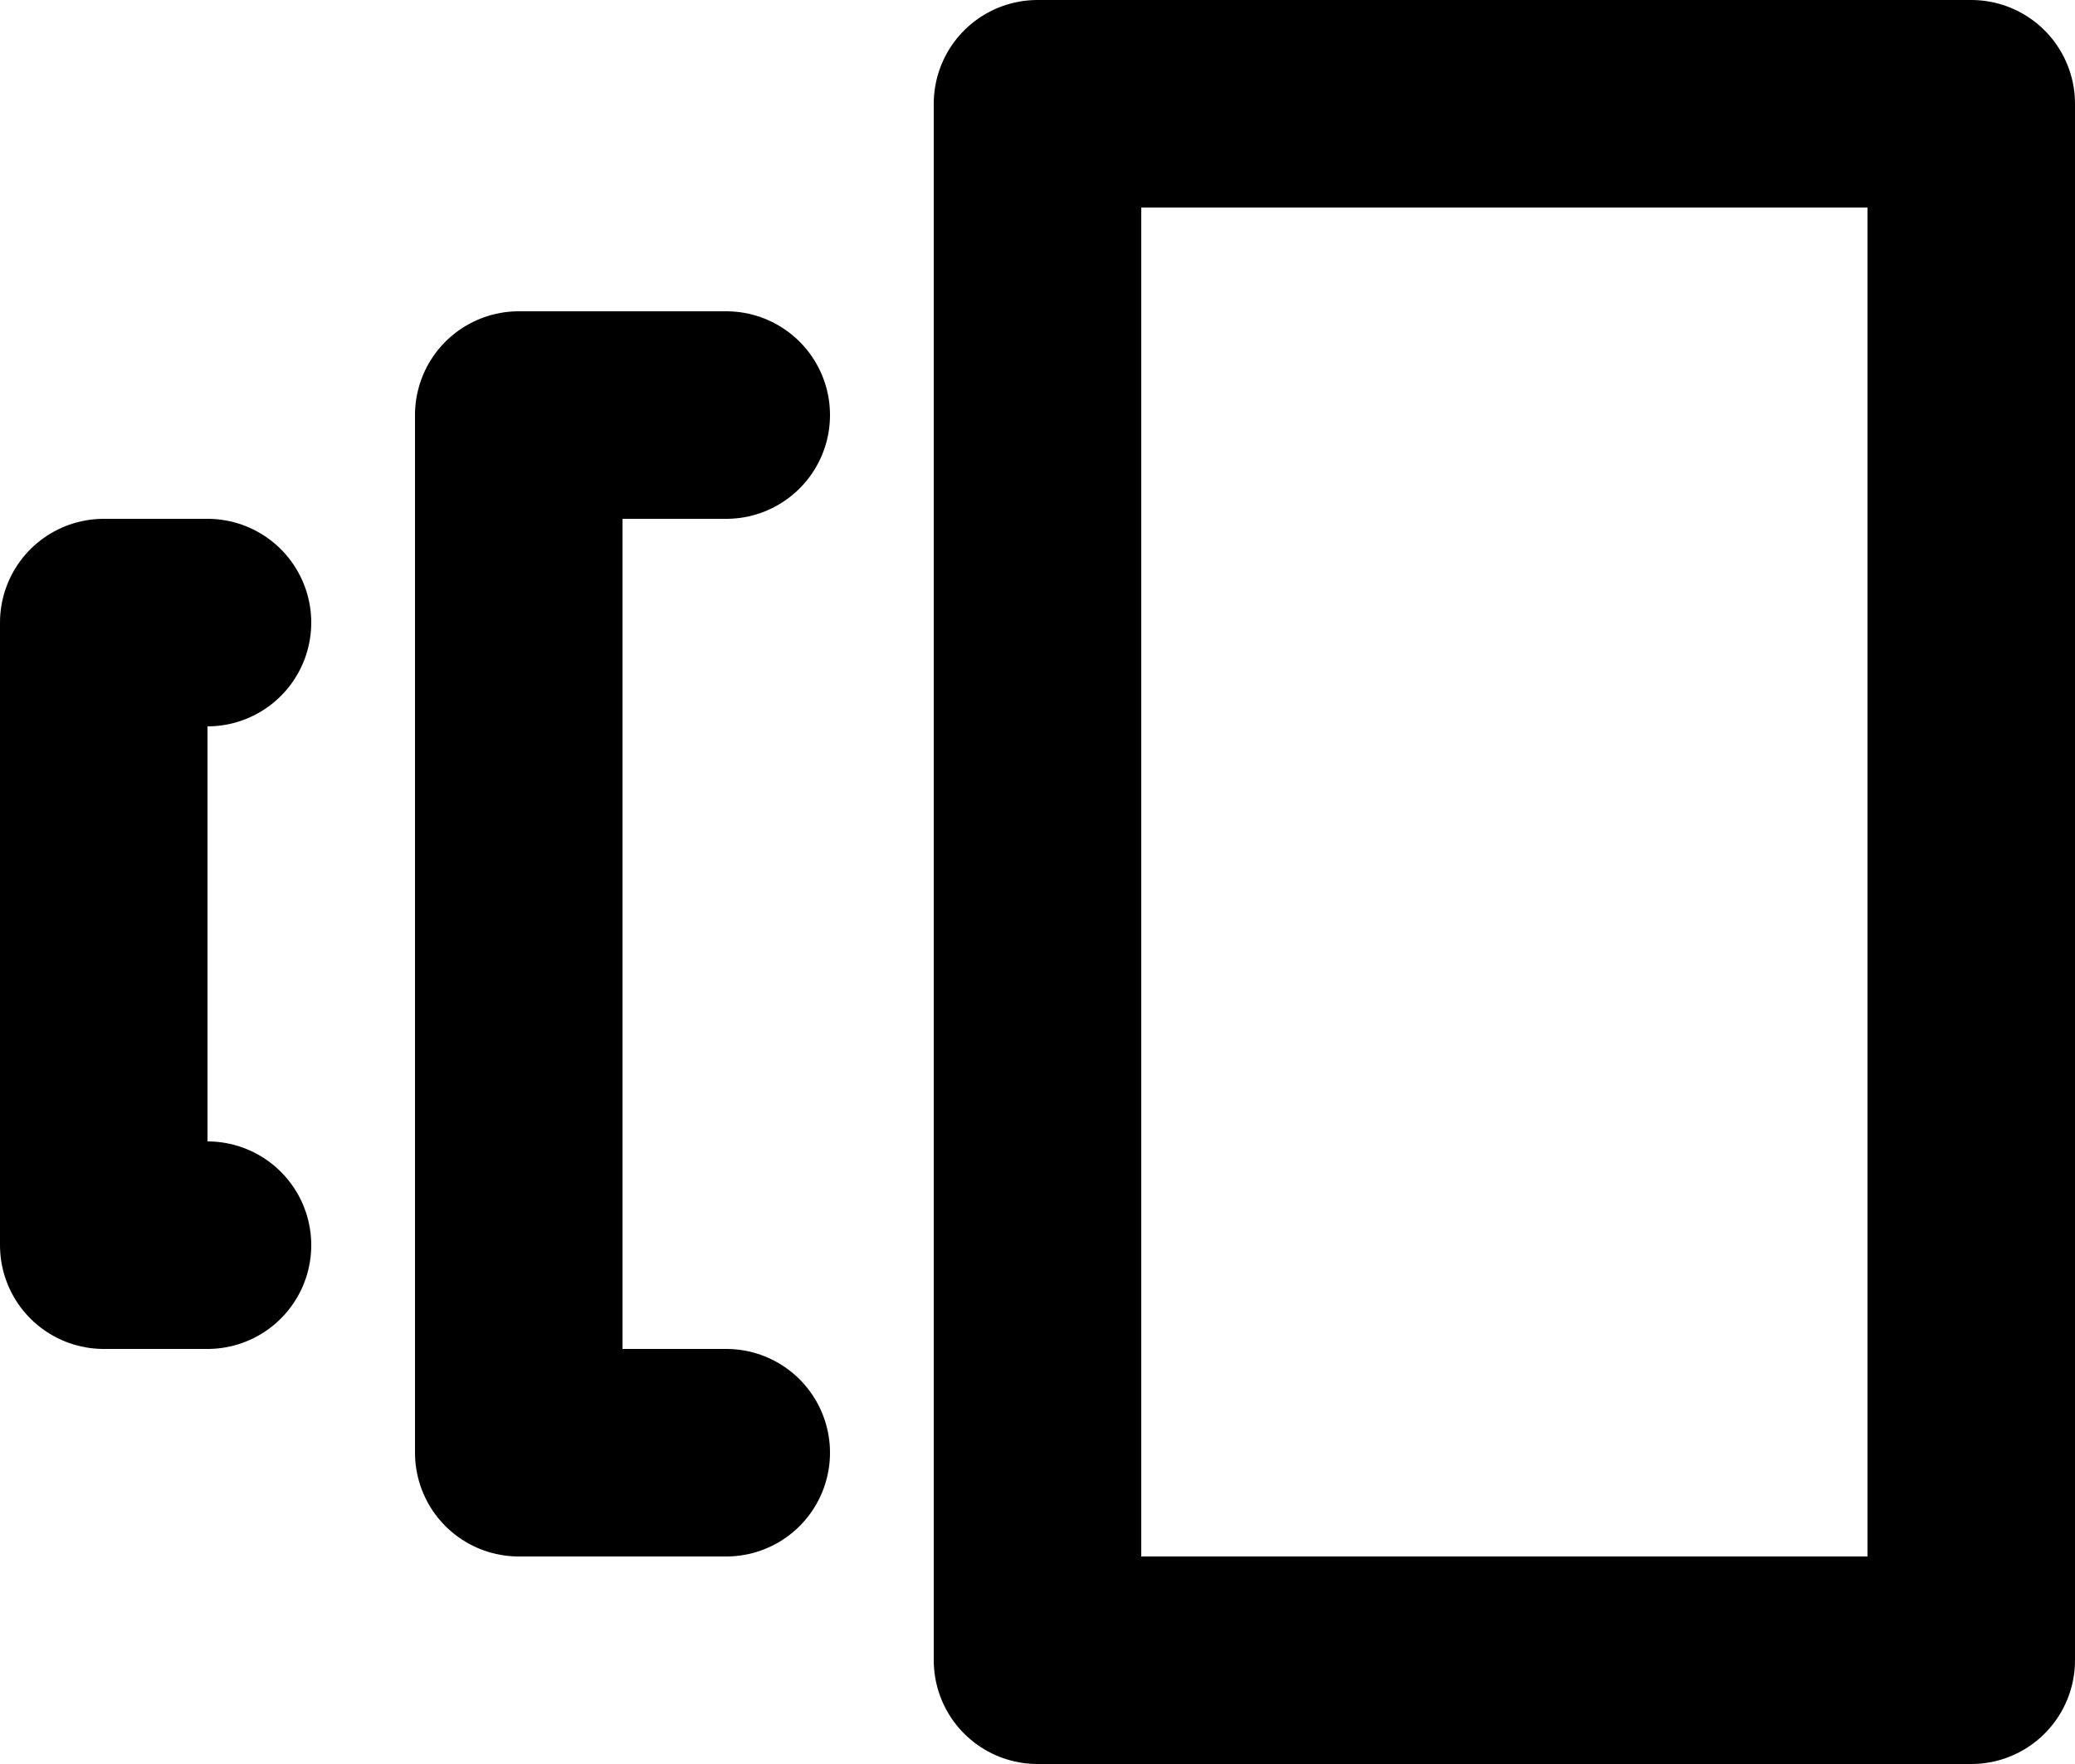 <svg
  xmlns="http://www.w3.org/2000/svg"
  viewBox="0 0 20 17"
  fill="none"
  stroke="currentColor"
  stroke-width="2"
  stroke-linecap="round"
  stroke-linejoin="round"
>
  <path d="M10 1h9v15h-9z" />
  <path stroke-linecap="round" d="M7 14H5V4h2M2 12H1V6h1" />
</svg>
